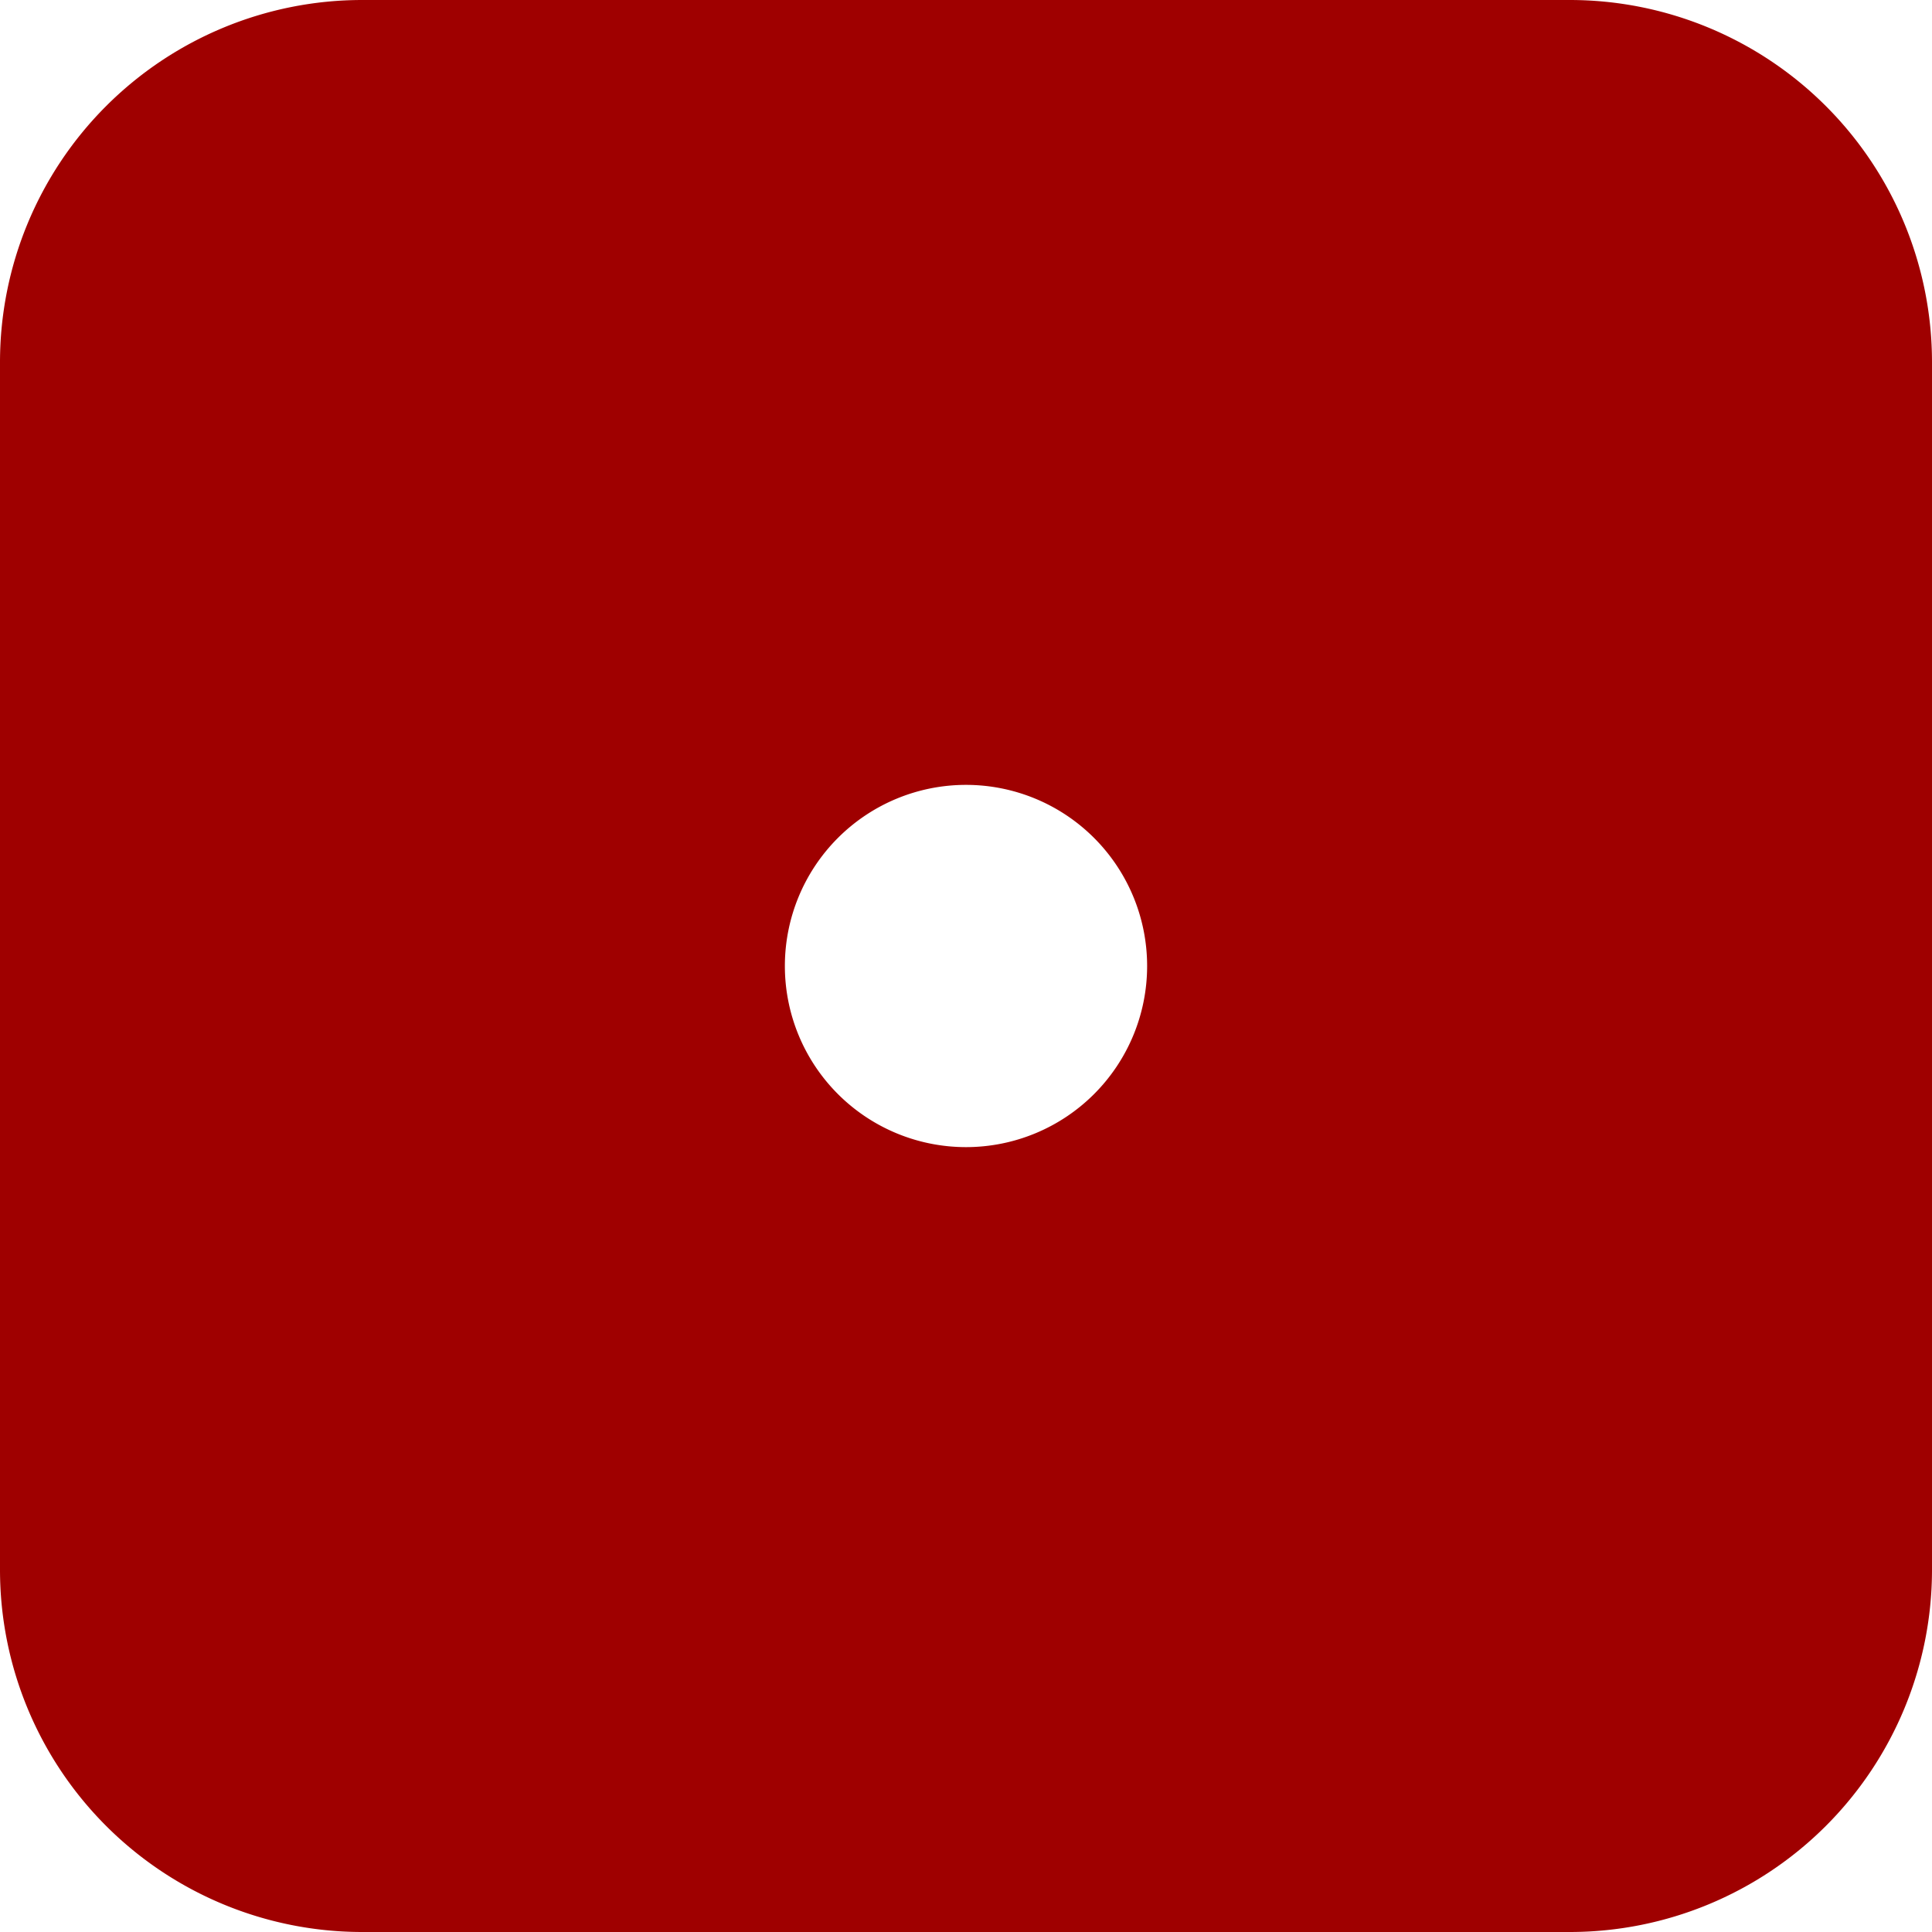 <svg width="16px" height="16px" viewBox="0 0 16 16" xmlns="http://www.w3.org/2000/svg" fill="#9f0000" class="bi bi-dice-1-fill">
  <path d="M3 0a3 3 0 0 0-3 3v10a3 3 0 0 0 3 3h10a3 3 0 0 0 3-3V3a3 3 0 0 0-3-3H3zm5 9.5a1.5 1.5 0 1 1 0-3 1.5 1.5 0 0 1 0 3z"/>
</svg>